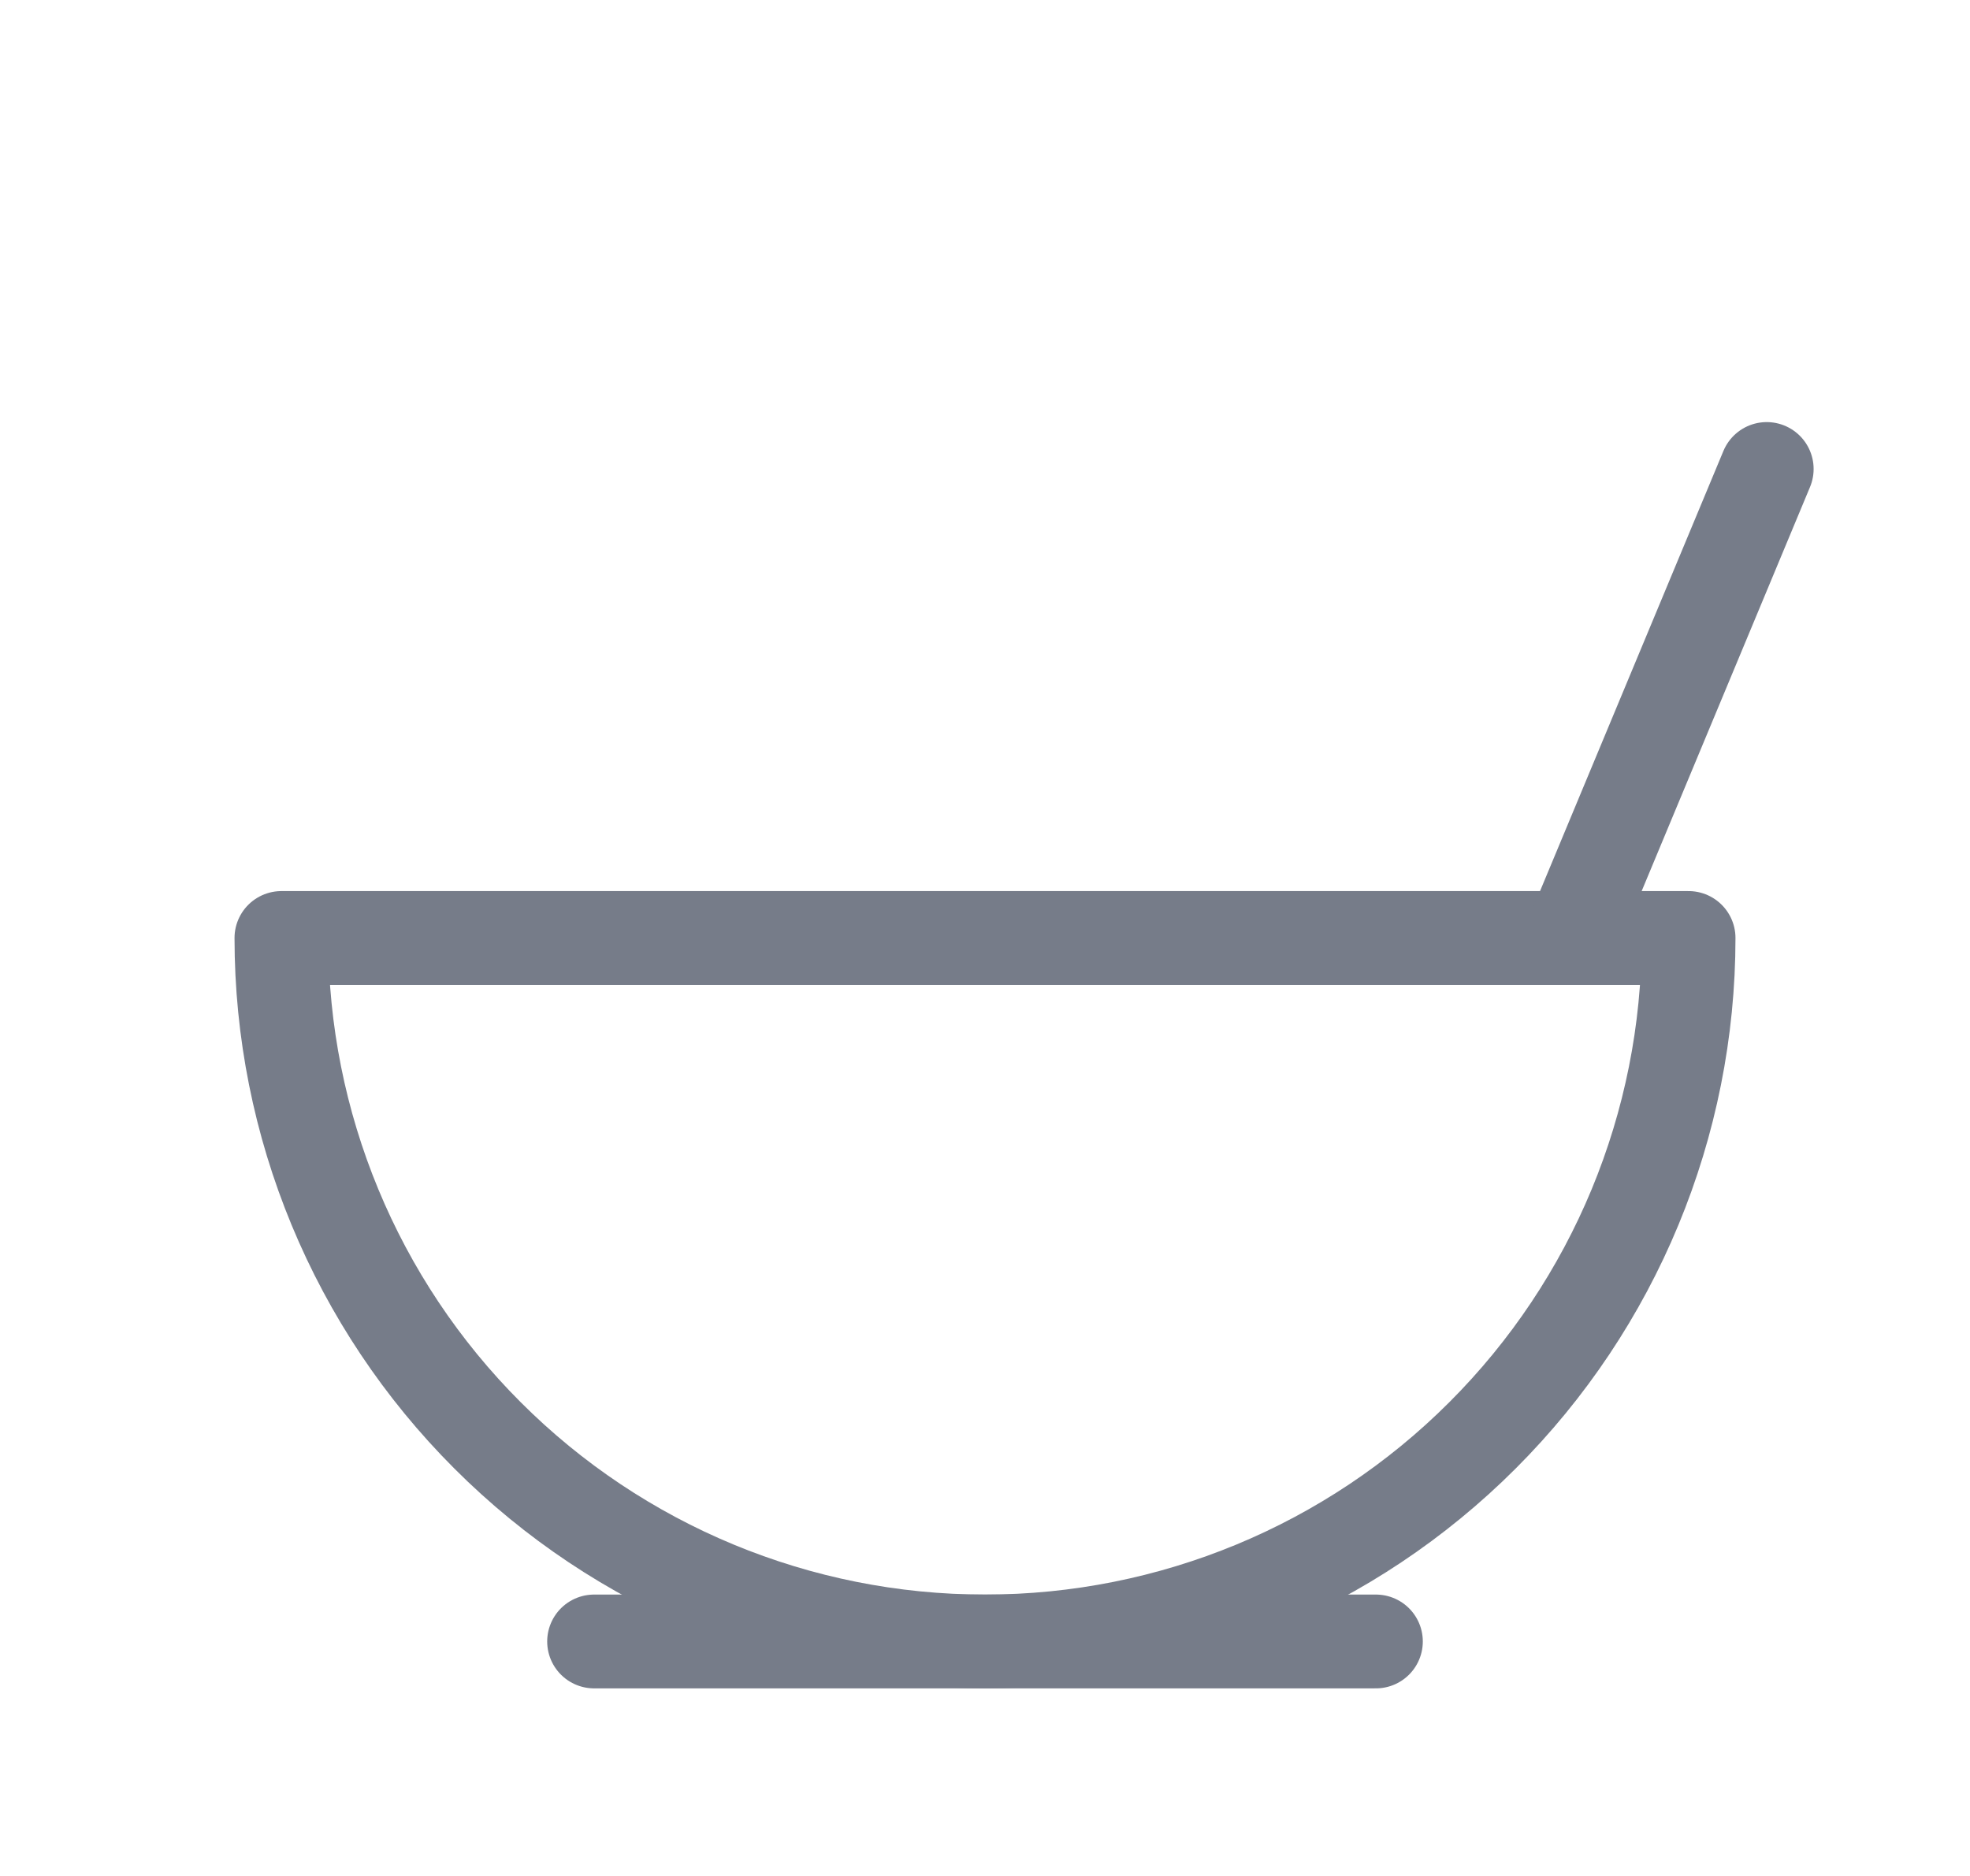 <svg width="21" height="20" viewBox="0 0 21 20" fill="none" xmlns="http://www.w3.org/2000/svg">
<path d="M10.5 17.5C12.489 17.5 14.397 16.71 15.803 15.303C17.21 13.897 18 11.989 18 10H3C3 11.989 3.79 13.897 5.197 15.303C6.603 16.71 8.511 17.5 10.5 17.5Z" stroke="#767C89" stroke-linecap="round" stroke-linejoin="round"/>
<path d="M6.333 17.5H14.667" stroke="#767C89" stroke-linecap="round" stroke-linejoin="round"/>
<path d="M16.75 10L18.833 5" stroke="#767C89" stroke-linecap="round" stroke-linejoin="round"/>
</svg>
